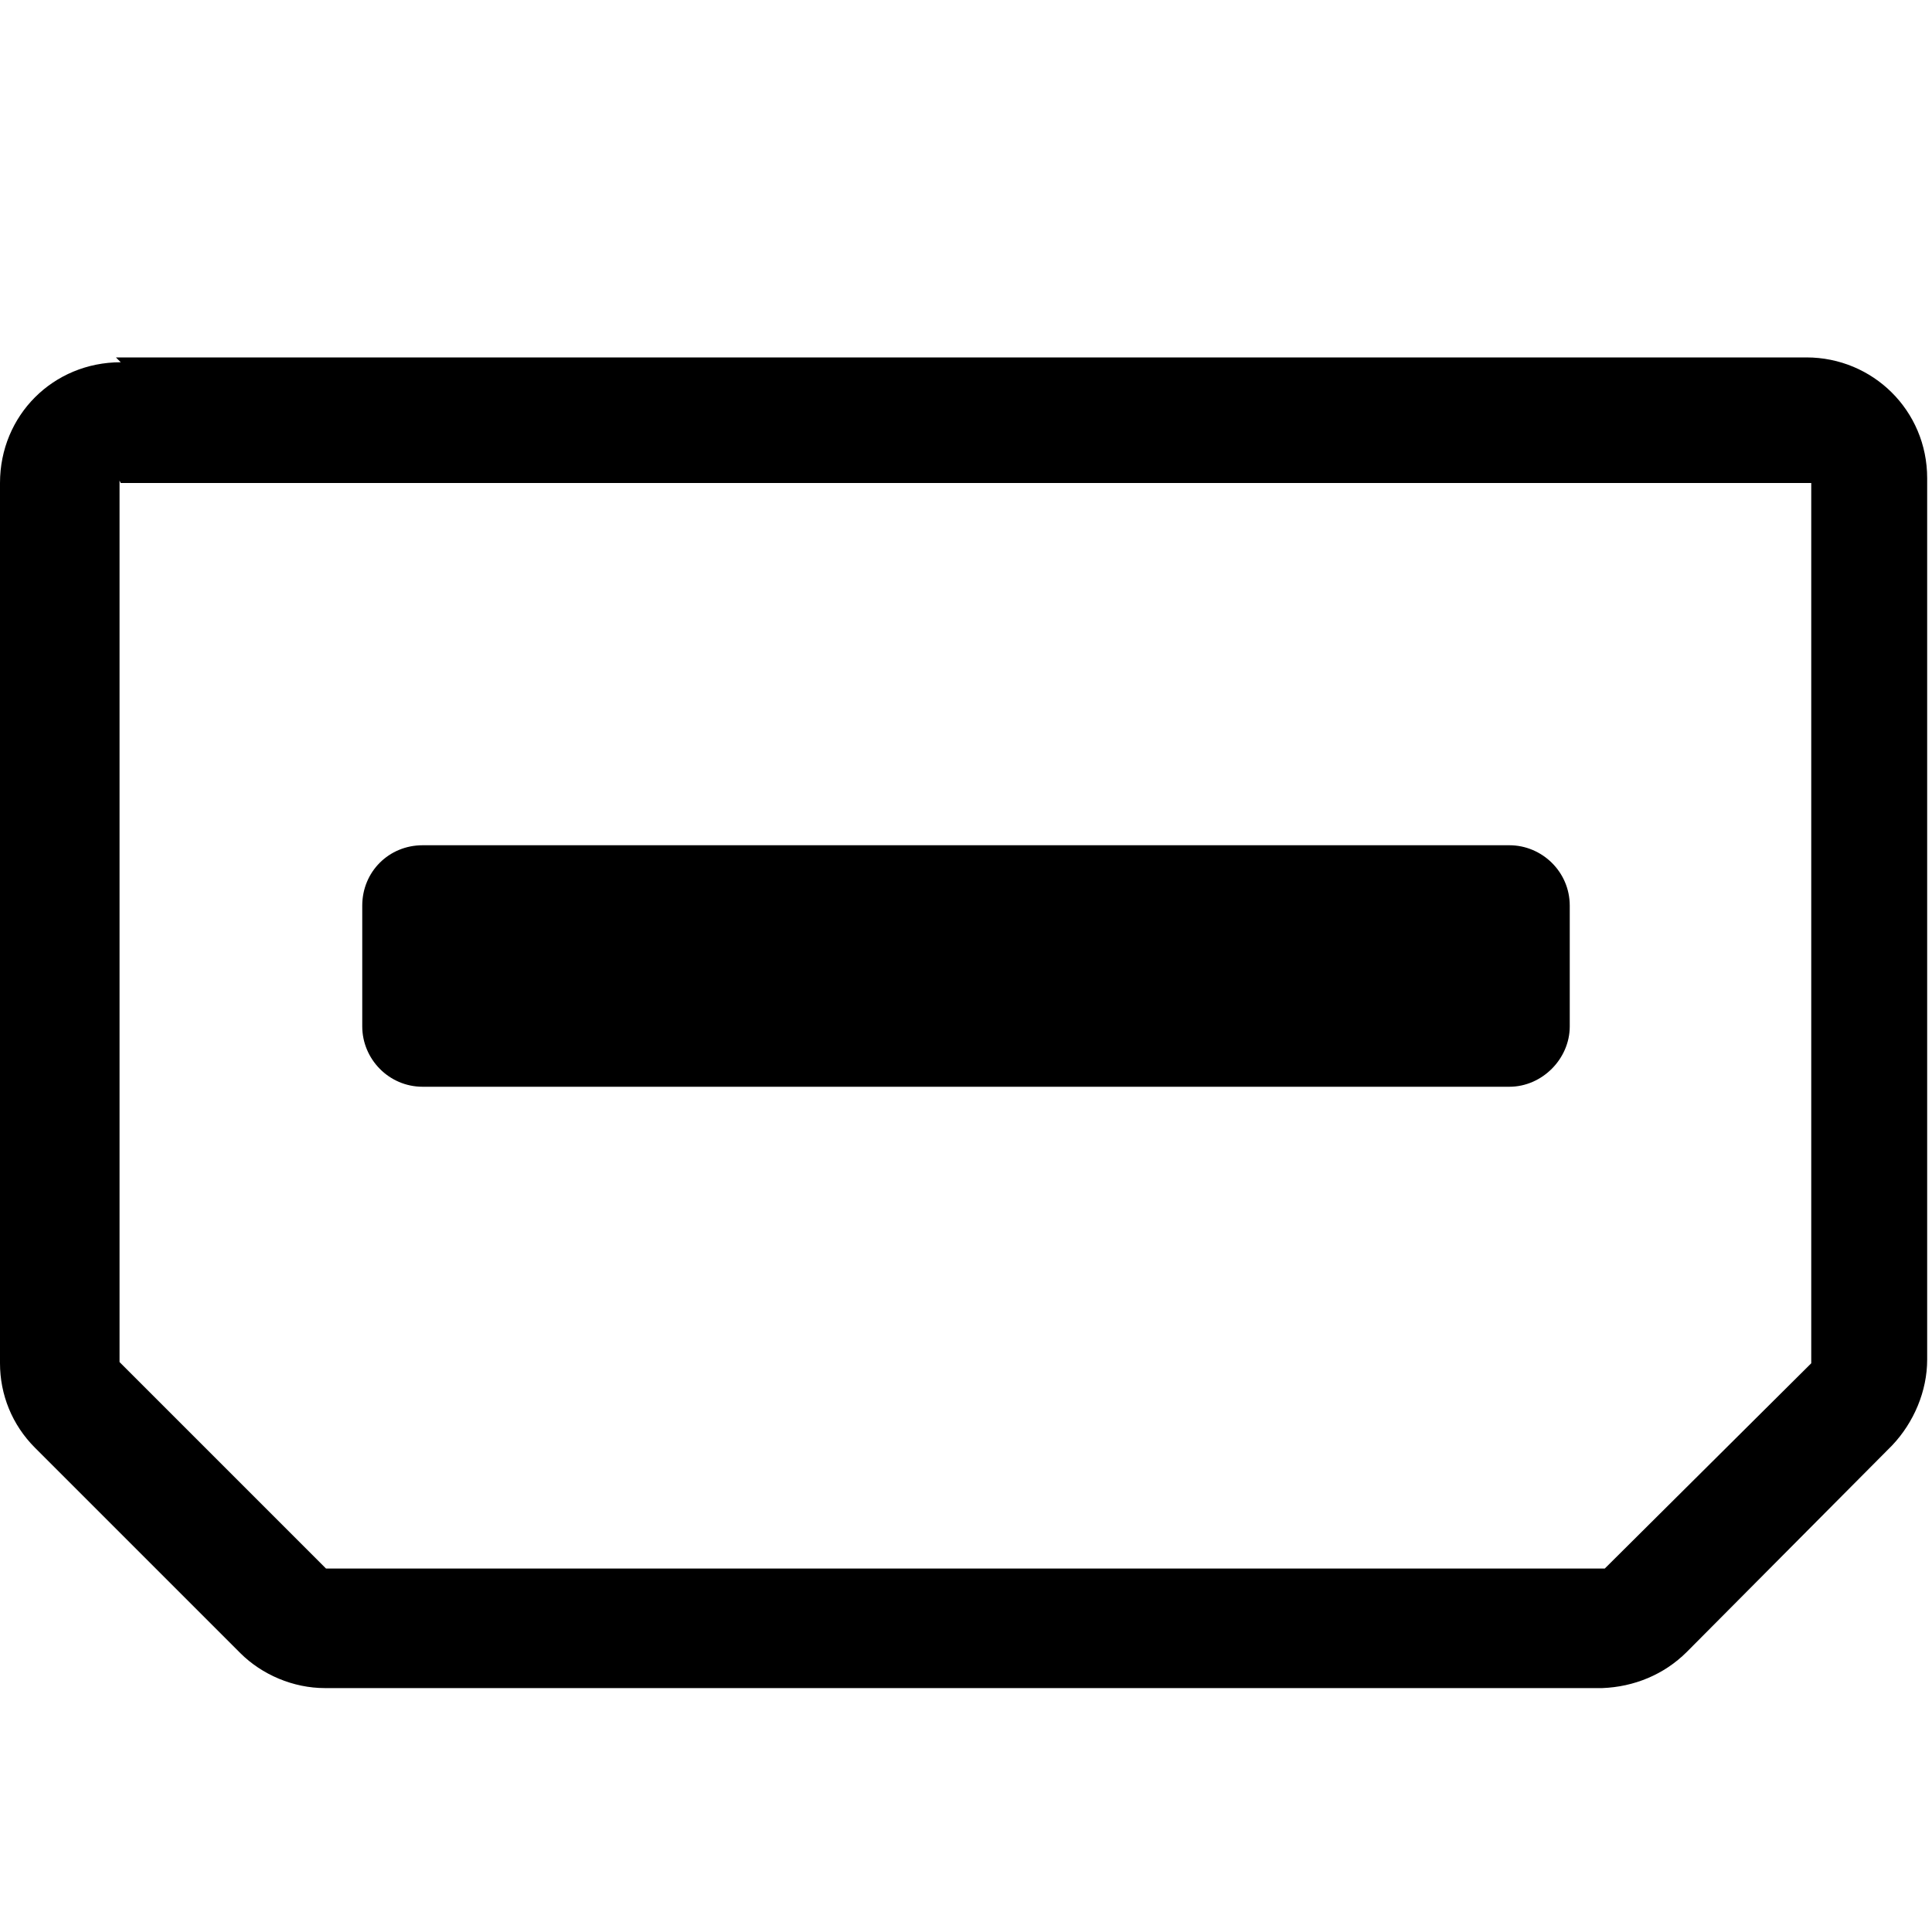 <svg viewBox="0 0 16 16" xmlns="http://www.w3.org/2000/svg"><g><path d="M3.5 7v0c-.28 0-.5.22-.5.5v1 0c0 .27.22.5.5.5h9v0c.27 0 .5-.23.5-.5v-1 0c0-.28-.23-.5-.5-.5h-9Z"/><path d="M1 3v0c-.56 0-1 .44-1 1v7.29 0c0 .26.1.51.29.7l1.7 1.7v0c.18.18.44.29.7.29h10.58v0c.26-.01.51-.11.7-.3l1.7-1.71v0c.18-.19.29-.45.29-.71v-7.3 0c0-.56-.45-1-1-1h-14Zm0 1h14v7.29l-1.71 1.7H2.7L.99 11.28v-7.3Z"/></g></svg>